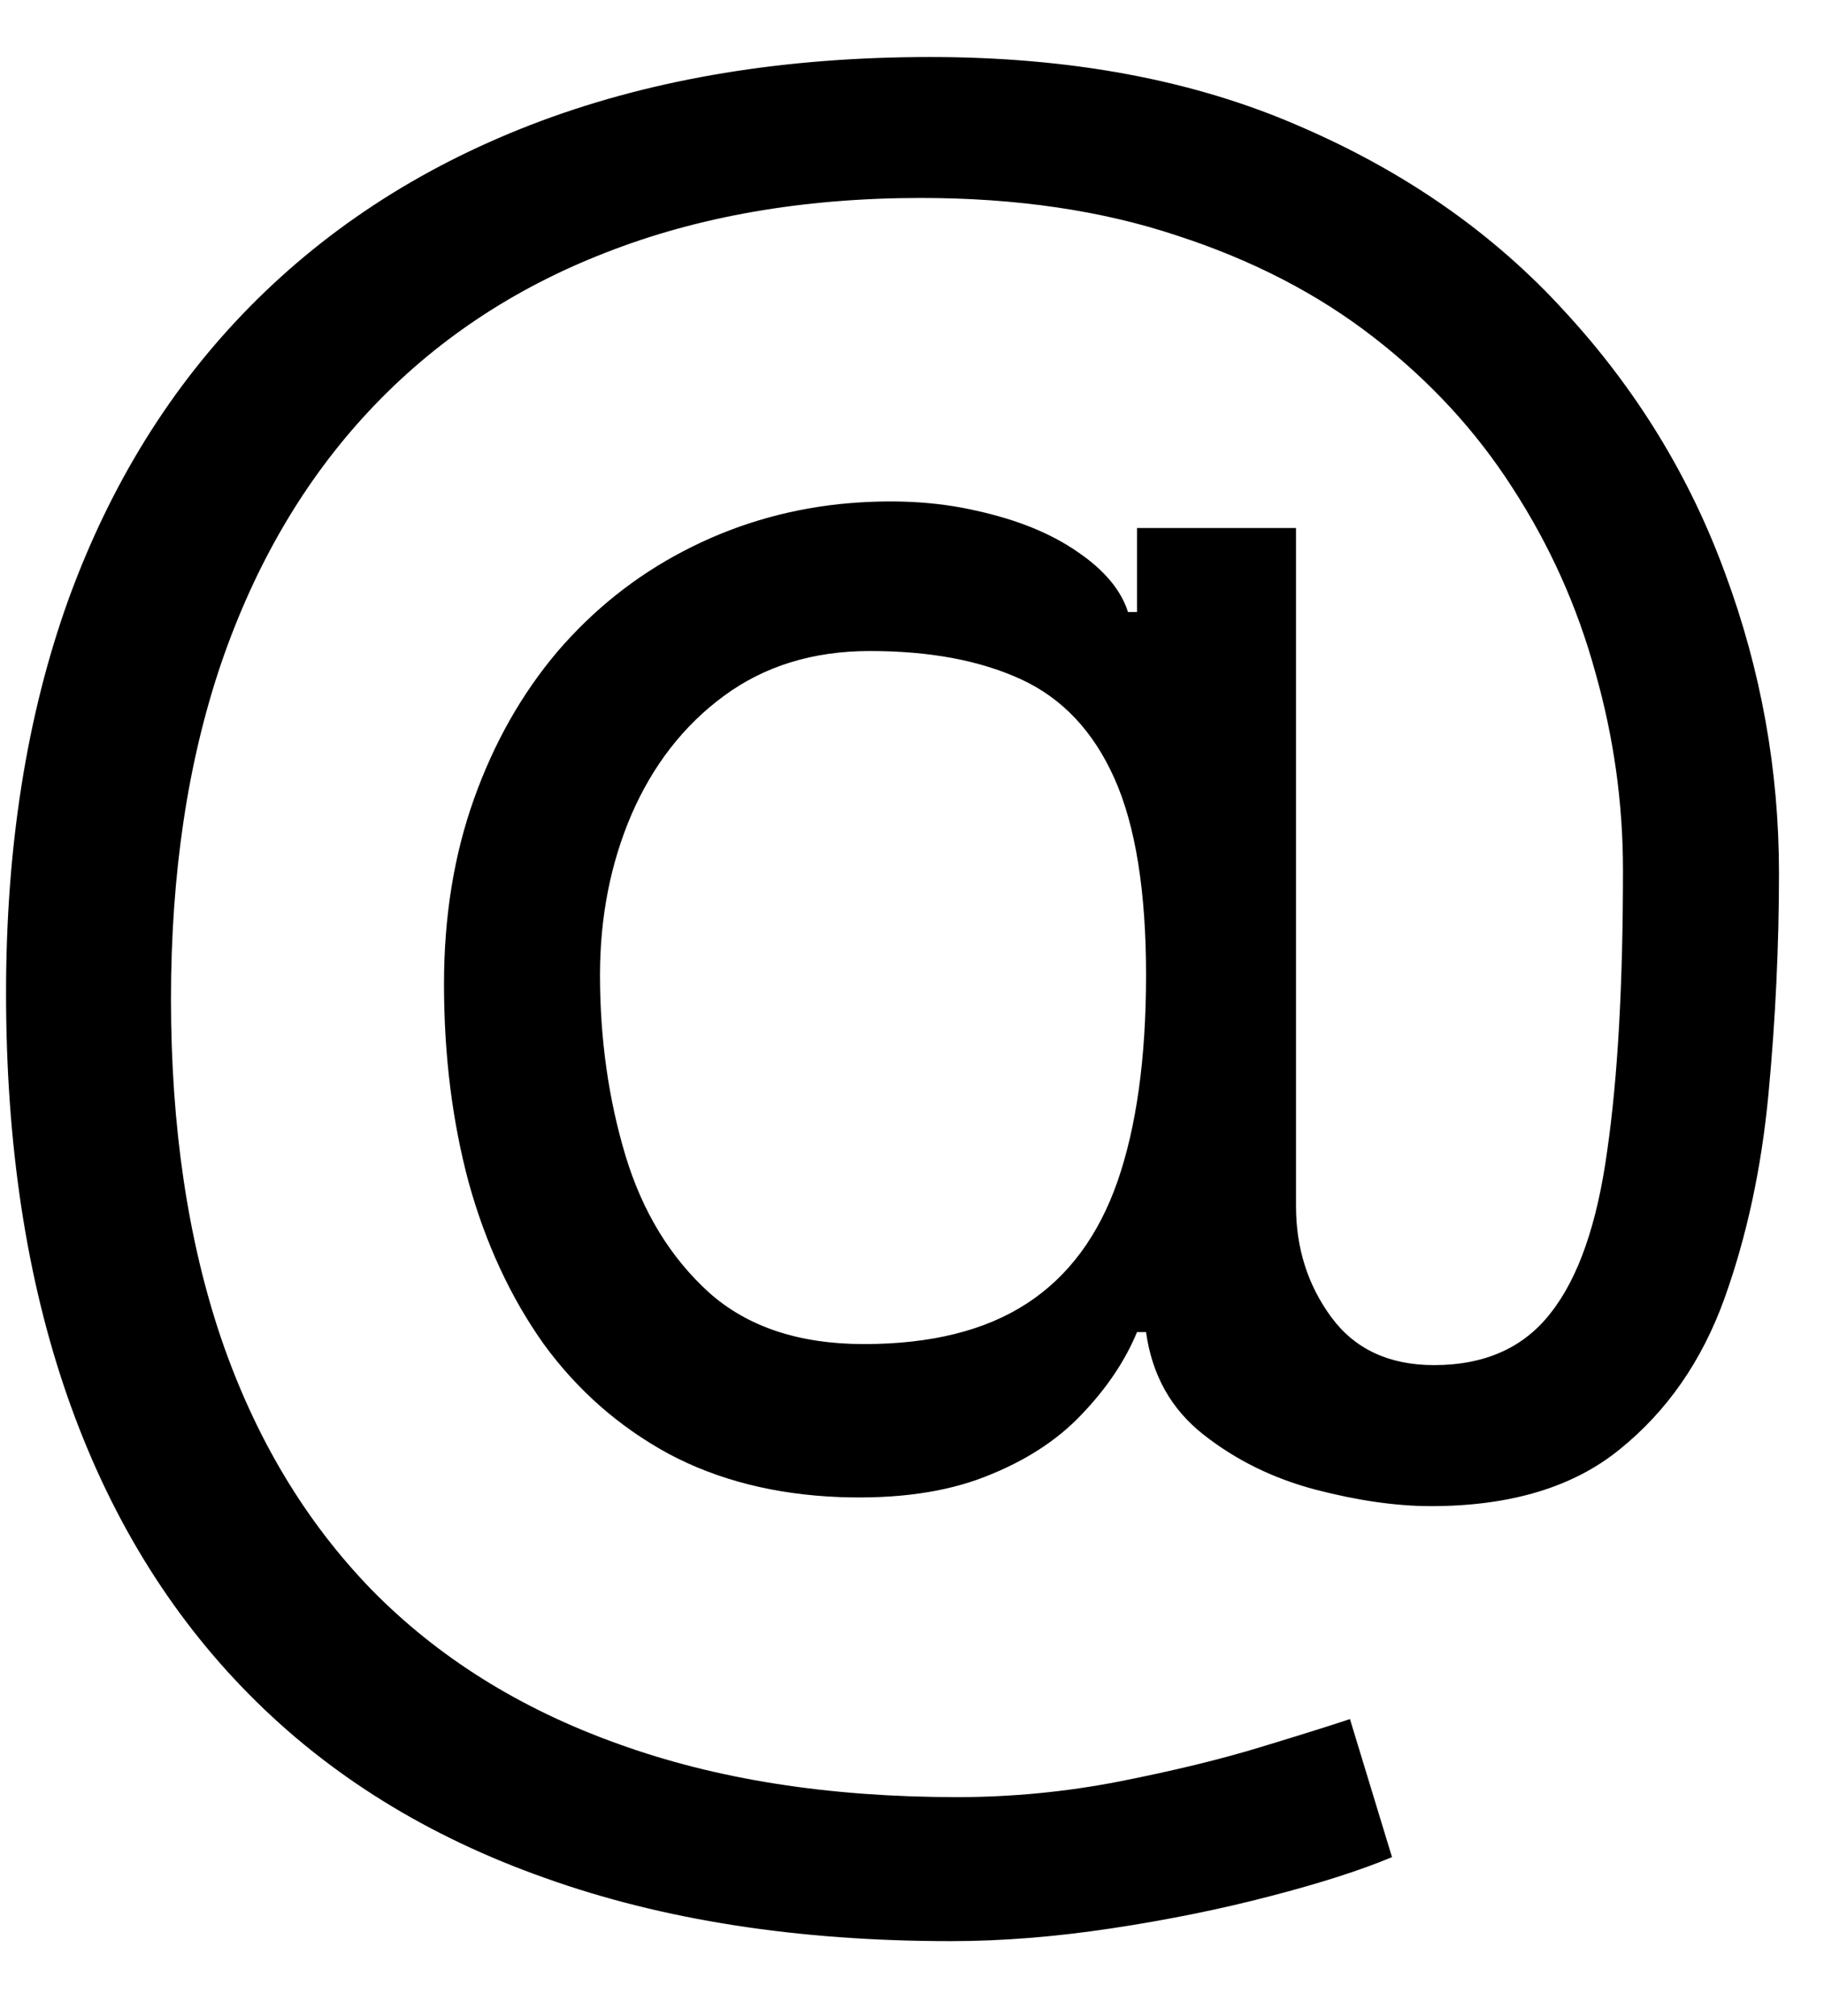 <svg width="19" height="21" viewBox="0 0 19 21" fill="none" xmlns="http://www.w3.org/2000/svg">
<path d="M9.906 20.219C8.312 20.219 6.904 20 5.68 19.562C4.456 19.13 3.427 18.492 2.594 17.648C1.76 16.805 1.13 15.771 0.703 14.547C0.276 13.323 0.063 11.922 0.063 10.344C0.063 8.818 0.279 7.453 0.711 6.25C1.148 5.047 1.781 4.026 2.609 3.188C3.443 2.344 4.453 1.701 5.641 1.258C6.833 0.815 8.182 0.594 9.688 0.594C11.151 0.594 12.432 0.833 13.531 1.312C14.635 1.786 15.557 2.43 16.297 3.242C17.042 4.049 17.599 4.958 17.969 5.969C18.344 6.979 18.531 8.021 18.531 9.094C18.531 9.849 18.495 10.615 18.422 11.391C18.349 12.167 18.195 12.88 17.961 13.531C17.727 14.177 17.365 14.698 16.875 15.094C16.391 15.49 15.734 15.688 14.906 15.688C14.542 15.688 14.141 15.63 13.703 15.516C13.266 15.401 12.878 15.211 12.539 14.945C12.2 14.68 12 14.323 11.938 13.875H11.844C11.719 14.177 11.526 14.463 11.266 14.734C11.01 15.005 10.675 15.221 10.258 15.383C9.846 15.544 9.344 15.615 8.75 15.594C8.073 15.568 7.477 15.417 6.961 15.141C6.445 14.859 6.013 14.479 5.664 14C5.32 13.516 5.06 12.956 4.883 12.32C4.711 11.68 4.625 10.99 4.625 10.25C4.625 9.547 4.729 8.904 4.938 8.32C5.146 7.737 5.435 7.227 5.805 6.789C6.18 6.352 6.617 6.003 7.117 5.742C7.622 5.477 8.167 5.312 8.75 5.25C9.271 5.198 9.745 5.221 10.172 5.32C10.599 5.414 10.95 5.557 11.227 5.75C11.503 5.938 11.677 6.146 11.75 6.375H11.844V5.5H13.5V12.562C13.5 13 13.622 13.385 13.867 13.719C14.112 14.052 14.469 14.219 14.938 14.219C15.469 14.219 15.875 14.037 16.156 13.672C16.443 13.307 16.638 12.745 16.742 11.984C16.852 11.224 16.906 10.25 16.906 9.062C16.906 8.365 16.81 7.677 16.617 7C16.43 6.318 16.143 5.68 15.758 5.086C15.378 4.492 14.896 3.969 14.312 3.516C13.729 3.062 13.044 2.708 12.258 2.453C11.477 2.193 10.588 2.062 9.594 2.062C8.37 2.062 7.273 2.253 6.305 2.633C5.341 3.008 4.521 3.557 3.844 4.281C3.172 5 2.659 5.875 2.305 6.906C1.956 7.932 1.781 9.099 1.781 10.406C1.781 11.734 1.956 12.914 2.305 13.945C2.659 14.977 3.18 15.846 3.867 16.555C4.56 17.263 5.417 17.799 6.438 18.164C7.458 18.534 8.635 18.719 9.969 18.719C10.542 18.719 11.107 18.664 11.664 18.555C12.221 18.445 12.713 18.326 13.141 18.195C13.568 18.065 13.875 17.969 14.062 17.906L14.5 19.344C14.177 19.479 13.755 19.615 13.234 19.75C12.719 19.885 12.167 19.997 11.578 20.086C10.995 20.174 10.438 20.219 9.906 20.219ZM9 14C9.698 14 10.263 13.859 10.695 13.578C11.128 13.297 11.443 12.872 11.641 12.305C11.838 11.737 11.938 11.021 11.938 10.156C11.938 9.281 11.828 8.599 11.609 8.109C11.391 7.62 11.068 7.276 10.641 7.078C10.213 6.88 9.688 6.781 9.062 6.781C8.469 6.781 7.961 6.938 7.539 7.25C7.122 7.557 6.802 7.969 6.578 8.484C6.359 8.995 6.25 9.552 6.25 10.156C6.25 10.823 6.339 11.45 6.516 12.039C6.693 12.622 6.982 13.096 7.383 13.461C7.784 13.82 8.323 14 9 14Z" fill="black"/>
</svg>
